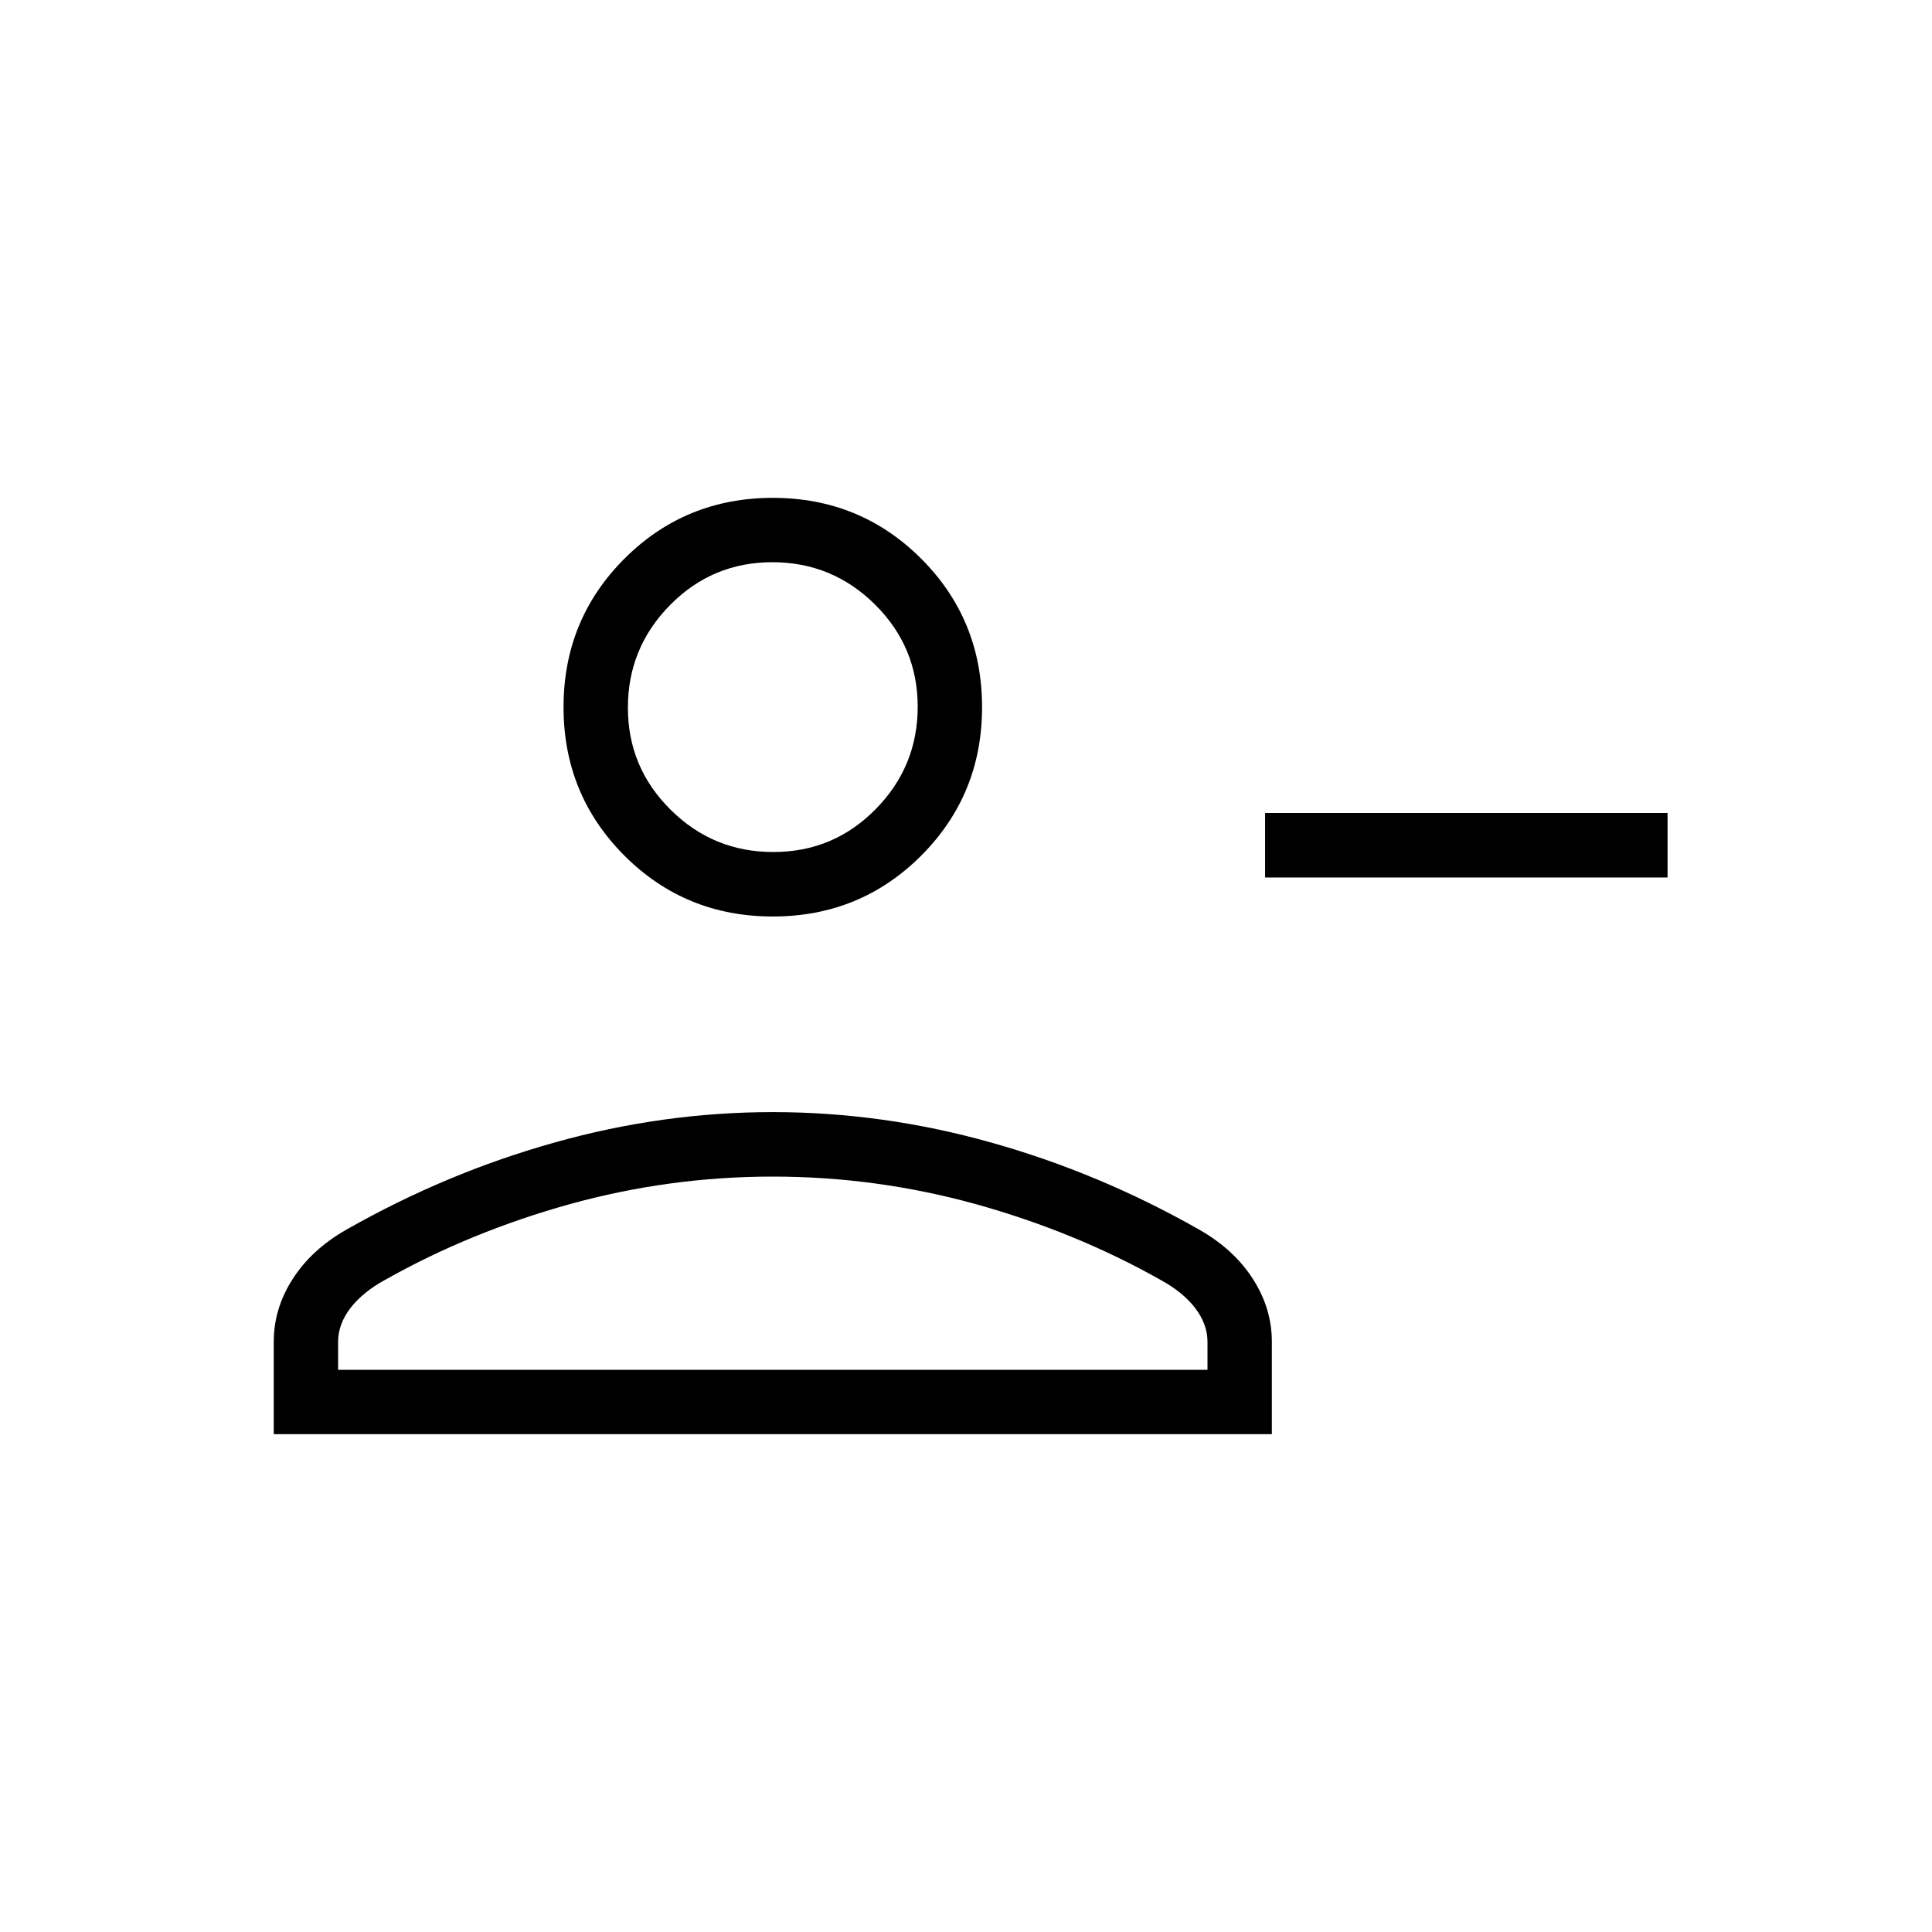 <svg width="16" height="16" viewBox="0 0 16 16" fill="none" xmlns="http://www.w3.org/2000/svg">
<path d="M10.477 7.267V6.733H13.81V7.267H10.477ZM6.4 7.59C5.917 7.59 5.507 7.422 5.171 7.086C4.835 6.749 4.667 6.34 4.667 5.856C4.667 5.373 4.835 4.963 5.171 4.627C5.507 4.291 5.917 4.123 6.4 4.123C6.883 4.123 7.293 4.291 7.629 4.627C7.965 4.963 8.133 5.373 8.133 5.856C8.133 6.34 7.965 6.749 7.629 7.086C7.293 7.422 6.883 7.59 6.4 7.59ZM2.267 11.877V11.113C2.267 10.929 2.319 10.755 2.424 10.592C2.528 10.429 2.677 10.292 2.871 10.182C3.422 9.869 3.996 9.629 4.592 9.462C5.189 9.294 5.791 9.21 6.4 9.21C7.009 9.21 7.611 9.294 8.208 9.462C8.804 9.629 9.378 9.869 9.929 10.182C10.123 10.292 10.272 10.429 10.376 10.592C10.481 10.755 10.533 10.929 10.533 11.113V11.877H2.267ZM2.8 11.344H10V11.113C10 11.015 9.966 10.922 9.898 10.833C9.831 10.745 9.735 10.667 9.612 10.6C9.141 10.334 8.63 10.125 8.081 9.972C7.531 9.82 6.971 9.744 6.4 9.744C5.829 9.744 5.269 9.82 4.719 9.972C4.17 10.125 3.659 10.334 3.188 10.6C3.065 10.667 2.97 10.745 2.902 10.833C2.834 10.922 2.8 11.015 2.8 11.113V11.344ZM6.404 7.056C6.735 7.056 7.017 6.939 7.25 6.703C7.483 6.467 7.6 6.184 7.6 5.853C7.6 5.522 7.482 5.24 7.246 5.006C7.011 4.773 6.727 4.656 6.396 4.656C6.065 4.656 5.783 4.774 5.55 5.01C5.317 5.246 5.2 5.529 5.2 5.86C5.2 6.191 5.318 6.473 5.554 6.706C5.789 6.94 6.073 7.056 6.404 7.056Z" fill="black"/>
</svg>
